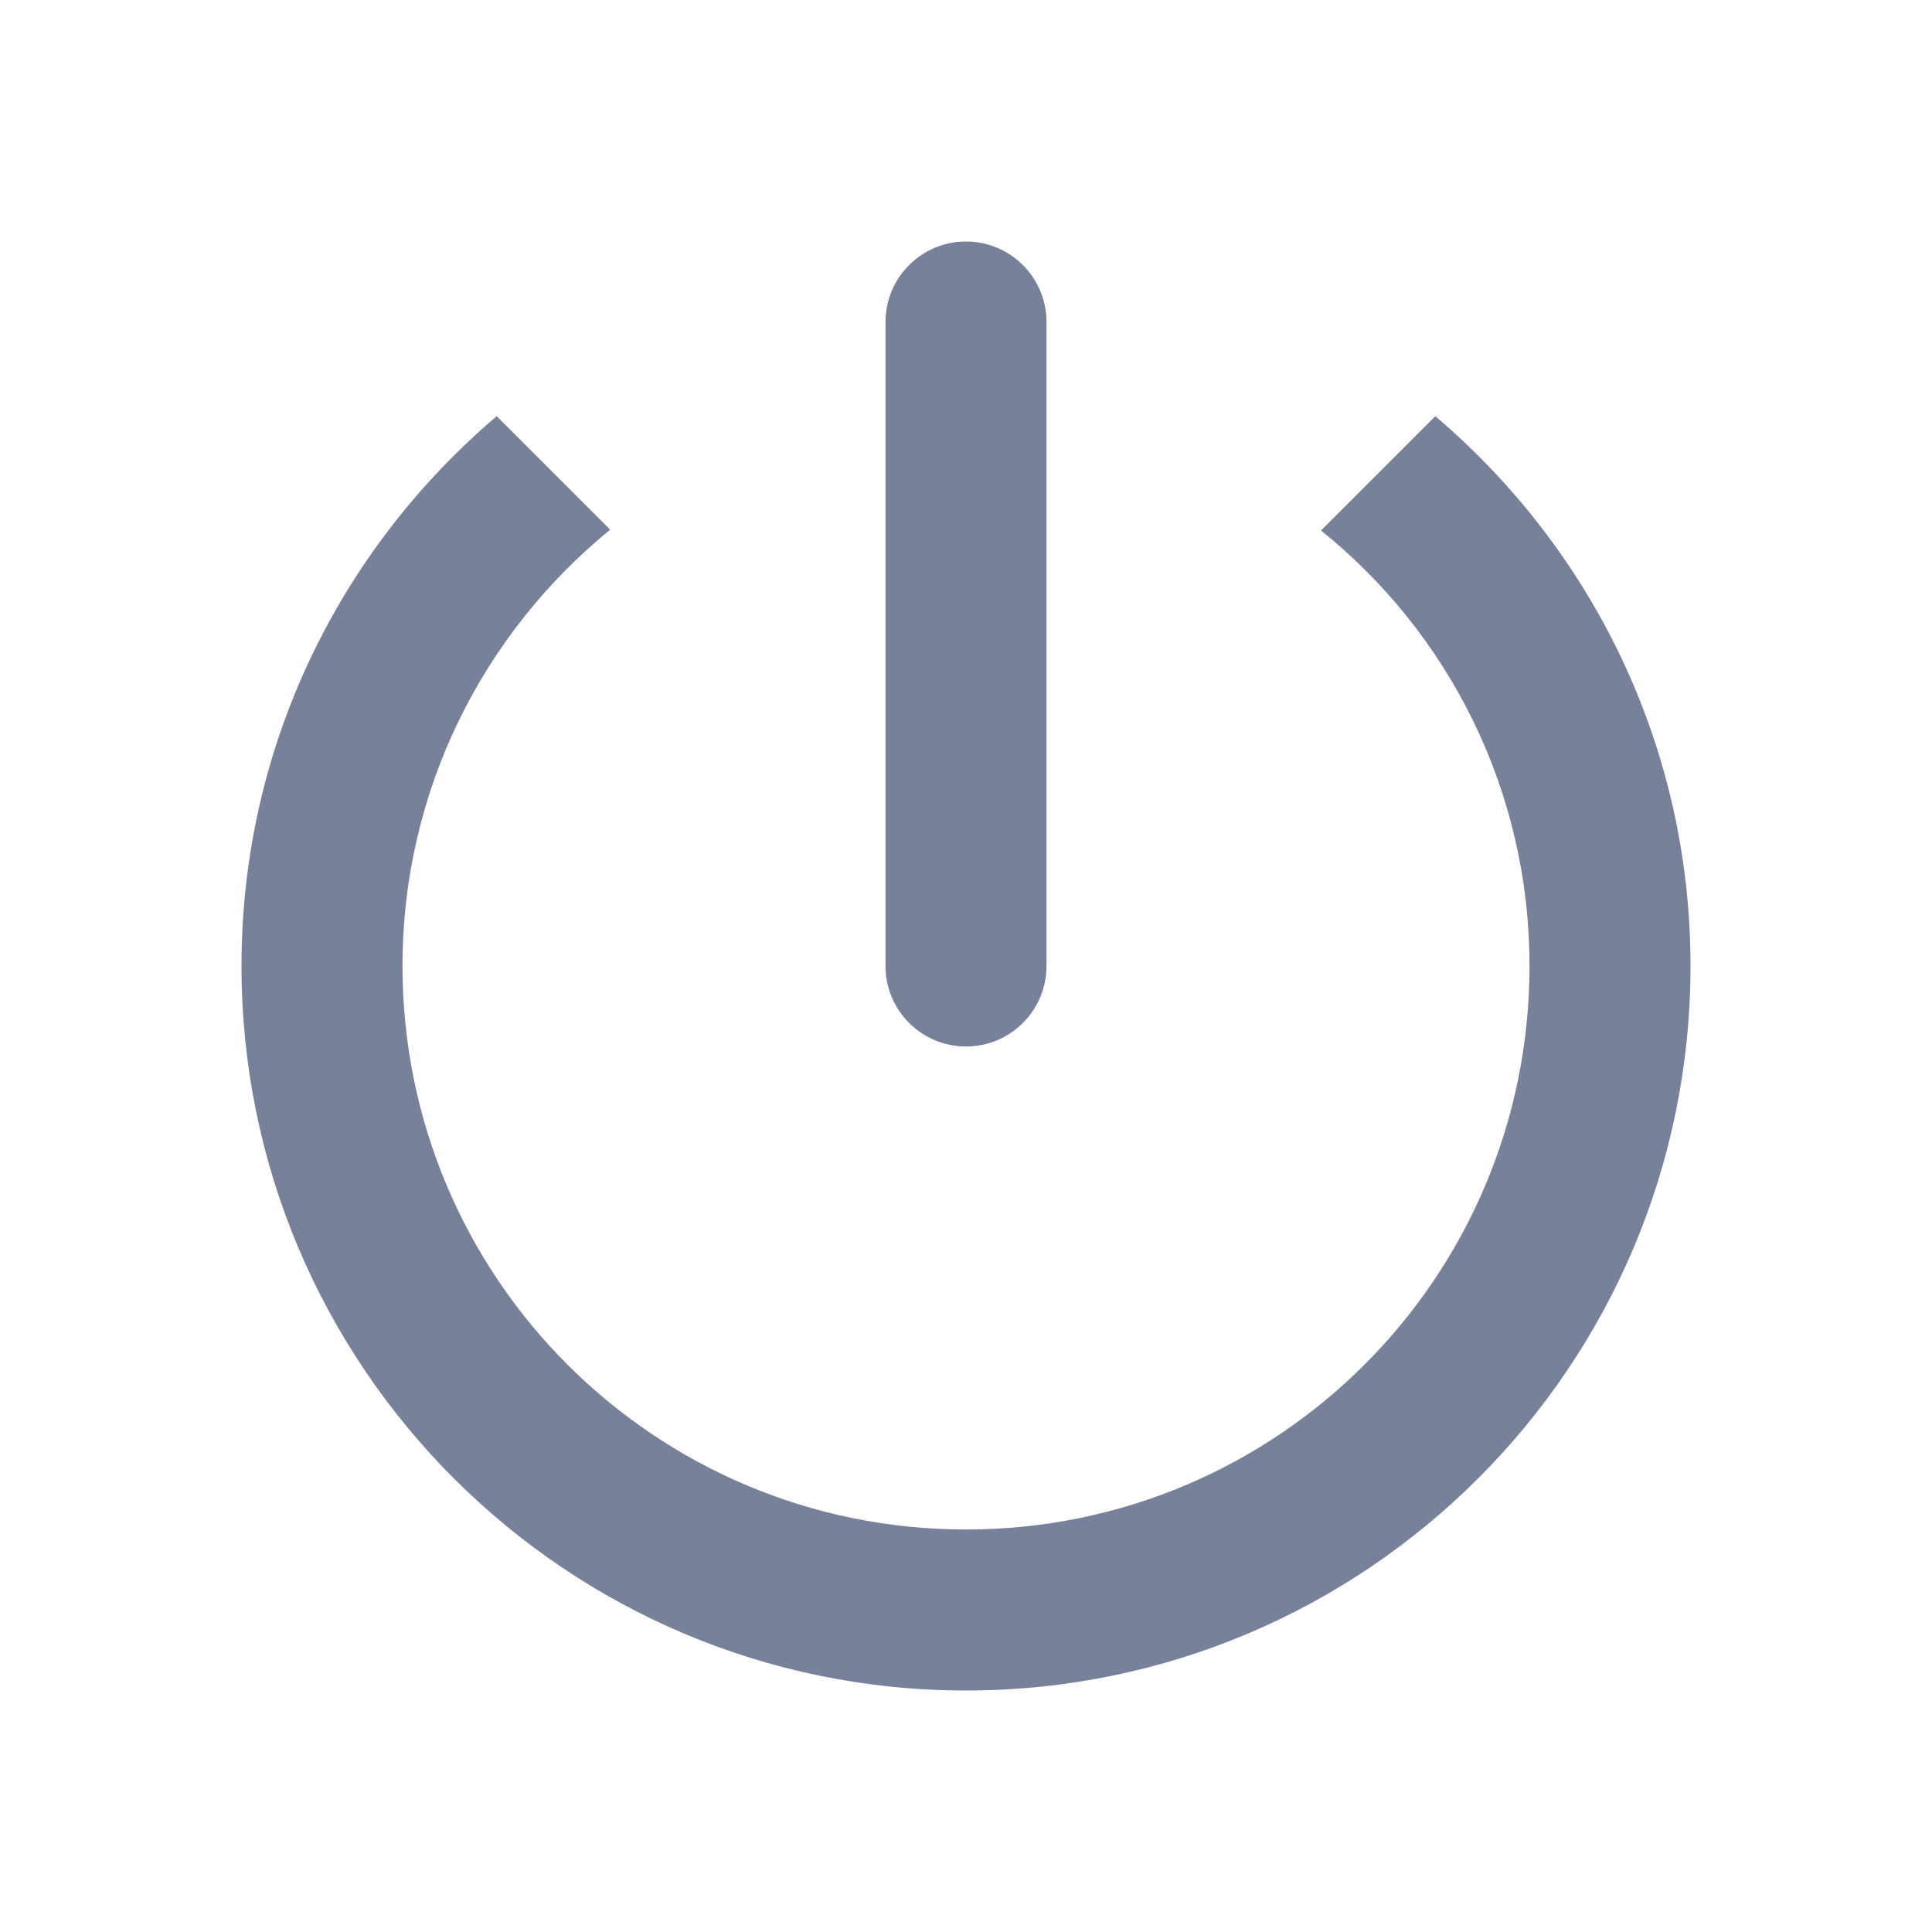 <?xml version="1.0" encoding="UTF-8"?>
<svg width="24px" height="24px" viewBox="0 0 24 24" version="1.1" xmlns="http://www.w3.org/2000/svg" xmlns:xlink="http://www.w3.org/1999/xlink">
    <!-- Generator: Sketch 49.3 (51167) - http://www.bohemiancoding.com/sketch -->
    <title>ic_logout</title>
    <desc>Created with Sketch.</desc>
    <defs></defs>
    <g id="Symbols" stroke="none" stroke-width="1" fill="none" fill-rule="evenodd">
        <g id="Icon/logout">
            <g id="ic_logout">
                <polygon points="0 0 24 0 24 24 0 24"></polygon>
                <path d="M12,3 L12,3 C11.448,3 11,3.448 11,4 L11,12 C11,12.552 11.448,13 12,13 L12,13 C12.552,13 13,12.552 13,12 L13,4 C13,3.448 12.552,3 12,3 Z M17.83,5.17 L16.41,6.59 C17.99,7.86 19,9.81 19,12 C19,15.87 15.87,19 12,19 C8.13,19 5,15.87 5,12 C5,9.81 6.01,7.86 7.58,6.58 L6.17,5.17 C4.23,6.82 3,9.26 3,12 C3,16.97 7.03,21 12,21 C16.97,21 21,16.97 21,12 C21,9.26 19.77,6.82 17.83,5.17 Z" fill="#78819A" fill-rule="nonzero"></path>
            </g>
        </g>
    </g>
</svg>